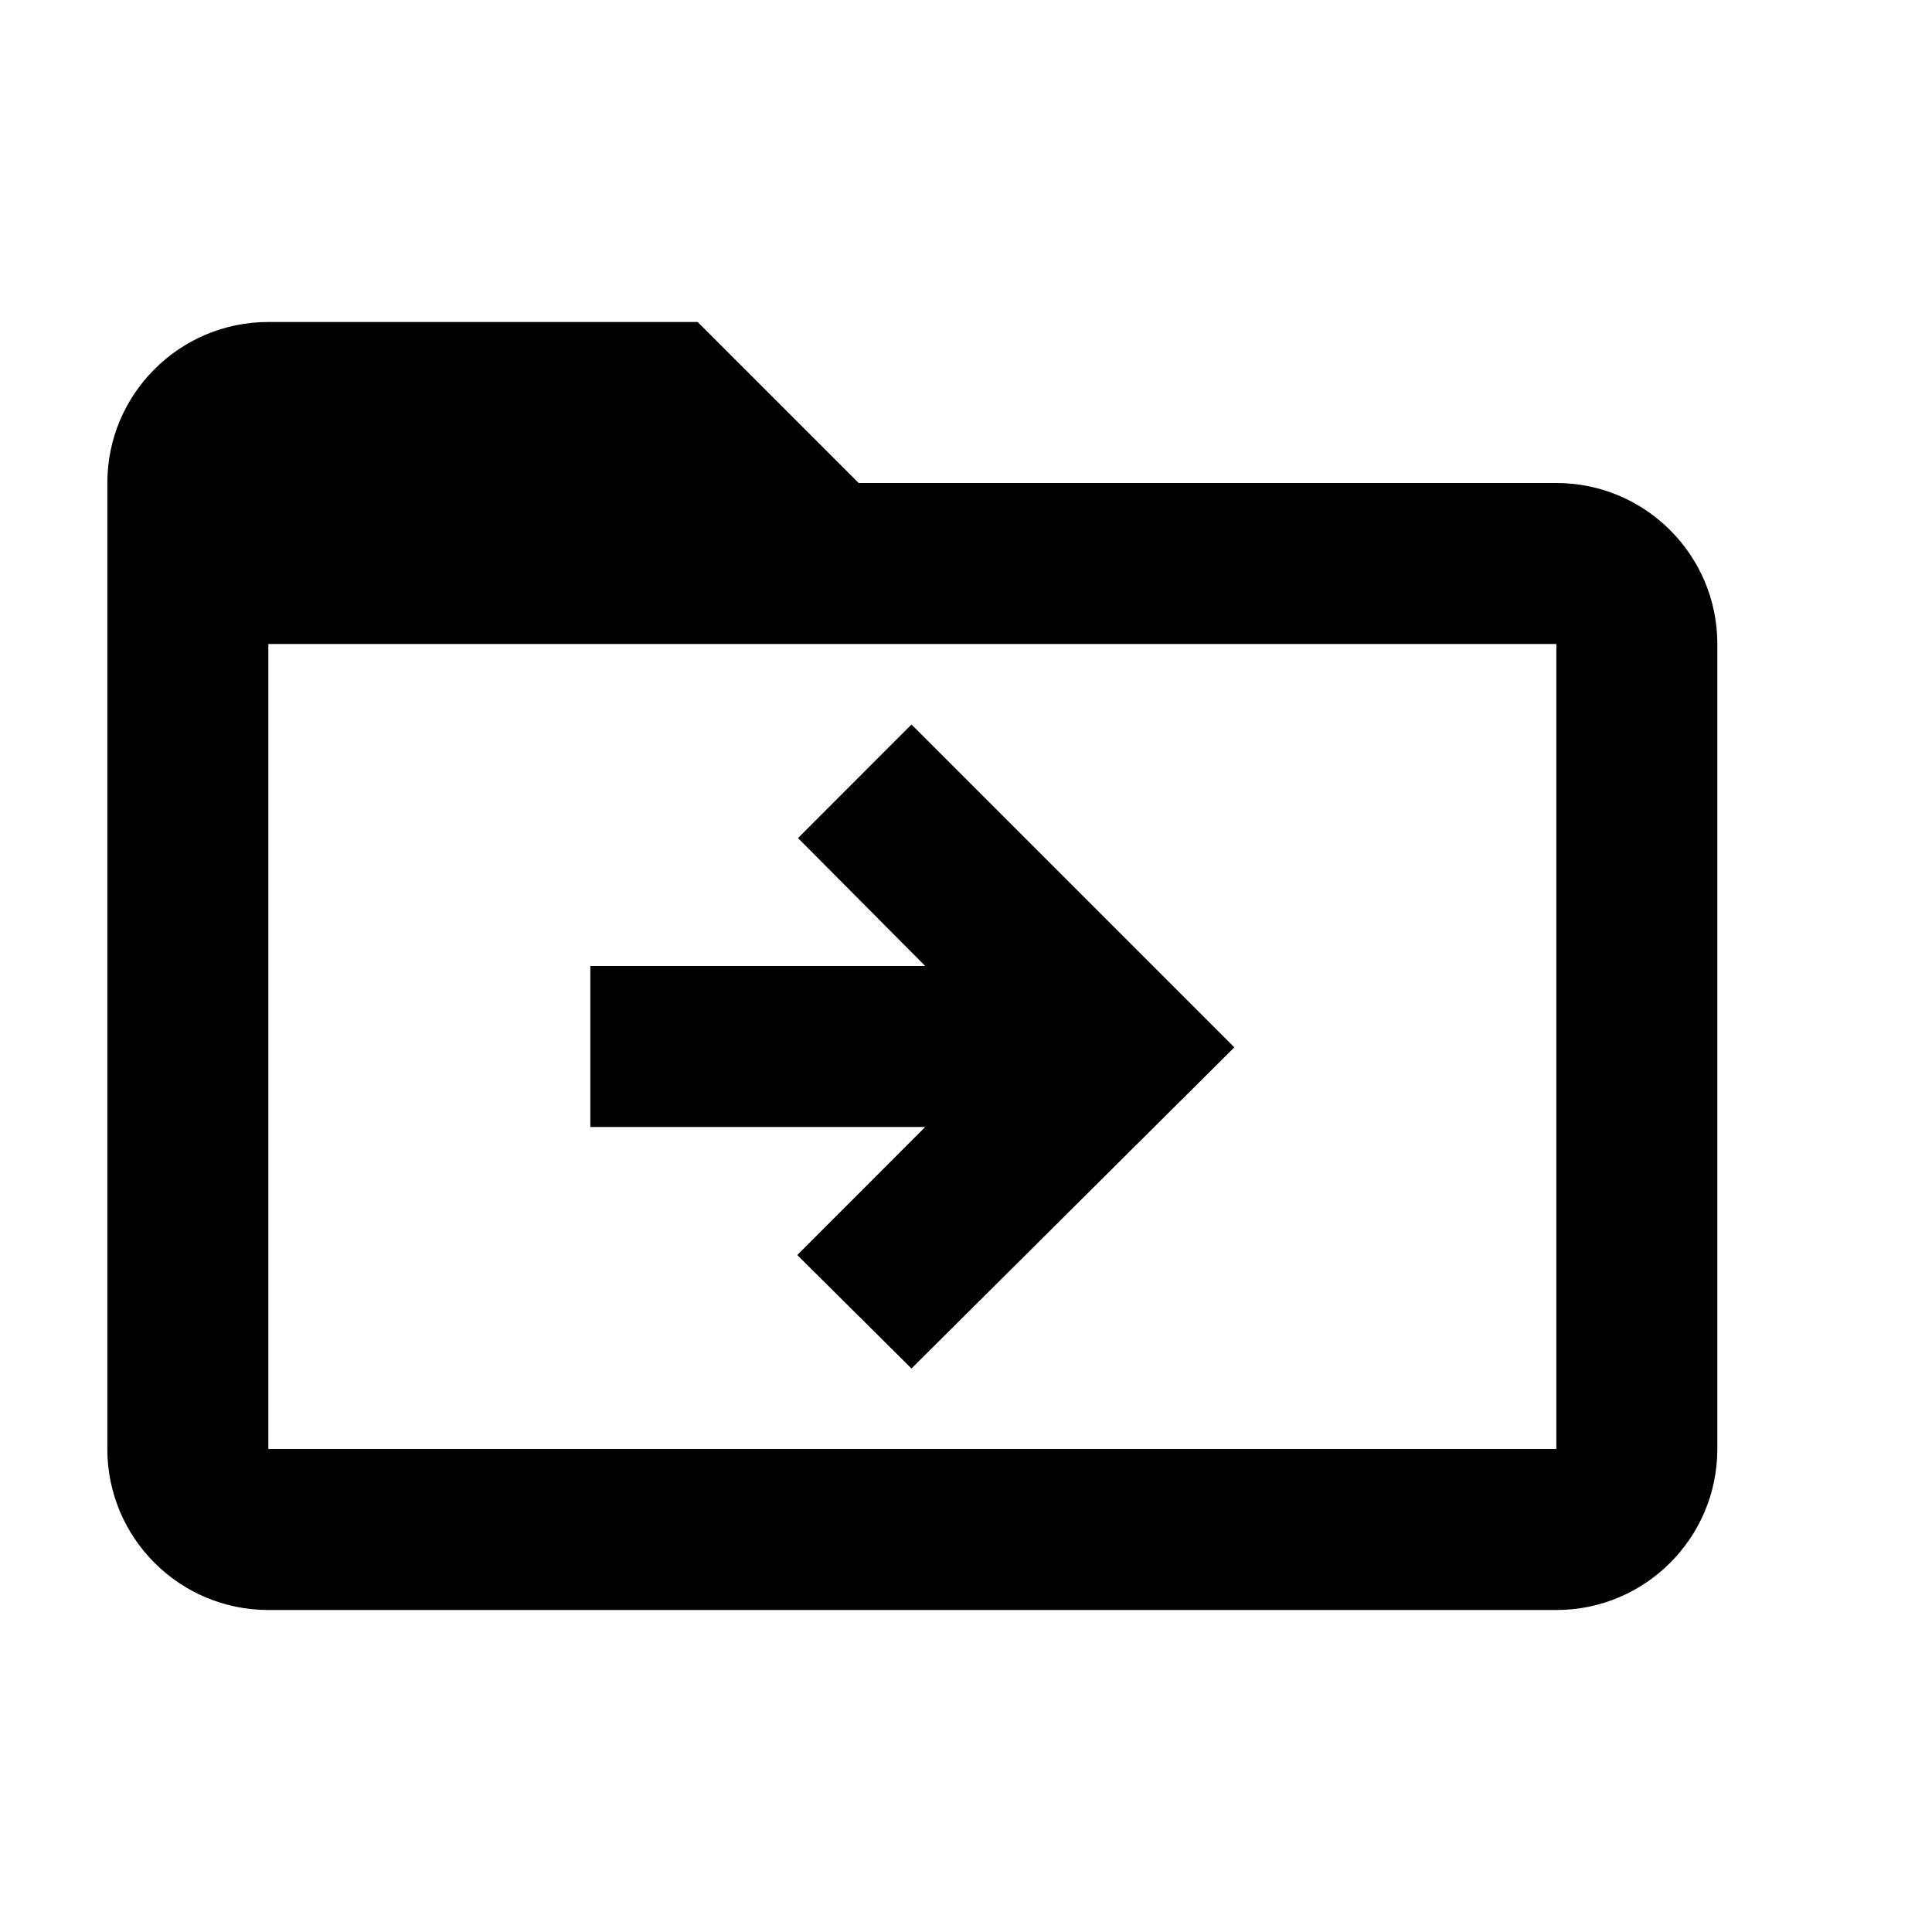 <svg xmlns="http://www.w3.org/2000/svg" fill="#000" viewBox="0 0 18 18">
<path xmlns="http://www.w3.org/2000/svg" fill="#000000" fill-rule="evenodd" clip-rule="evenodd" d="M6.5 3H2.5C1.672 3 1 3.672 1 4.5V13.5C1 14.328 1.672 15 2.5 15H14.5C15.328 15 16 14.328 16 13.5V6C16 5.172 15.328 4.5 14.5 4.5H8L6.5 3ZM2.5 6H14.5V13.5H2.5V6ZM7.435 7.808L8.492 6.75L11.5 9.758L8.492 12.75L7.428 11.693L8.62 10.5H5.5V9H8.62L7.435 7.808Z"/>
</svg>